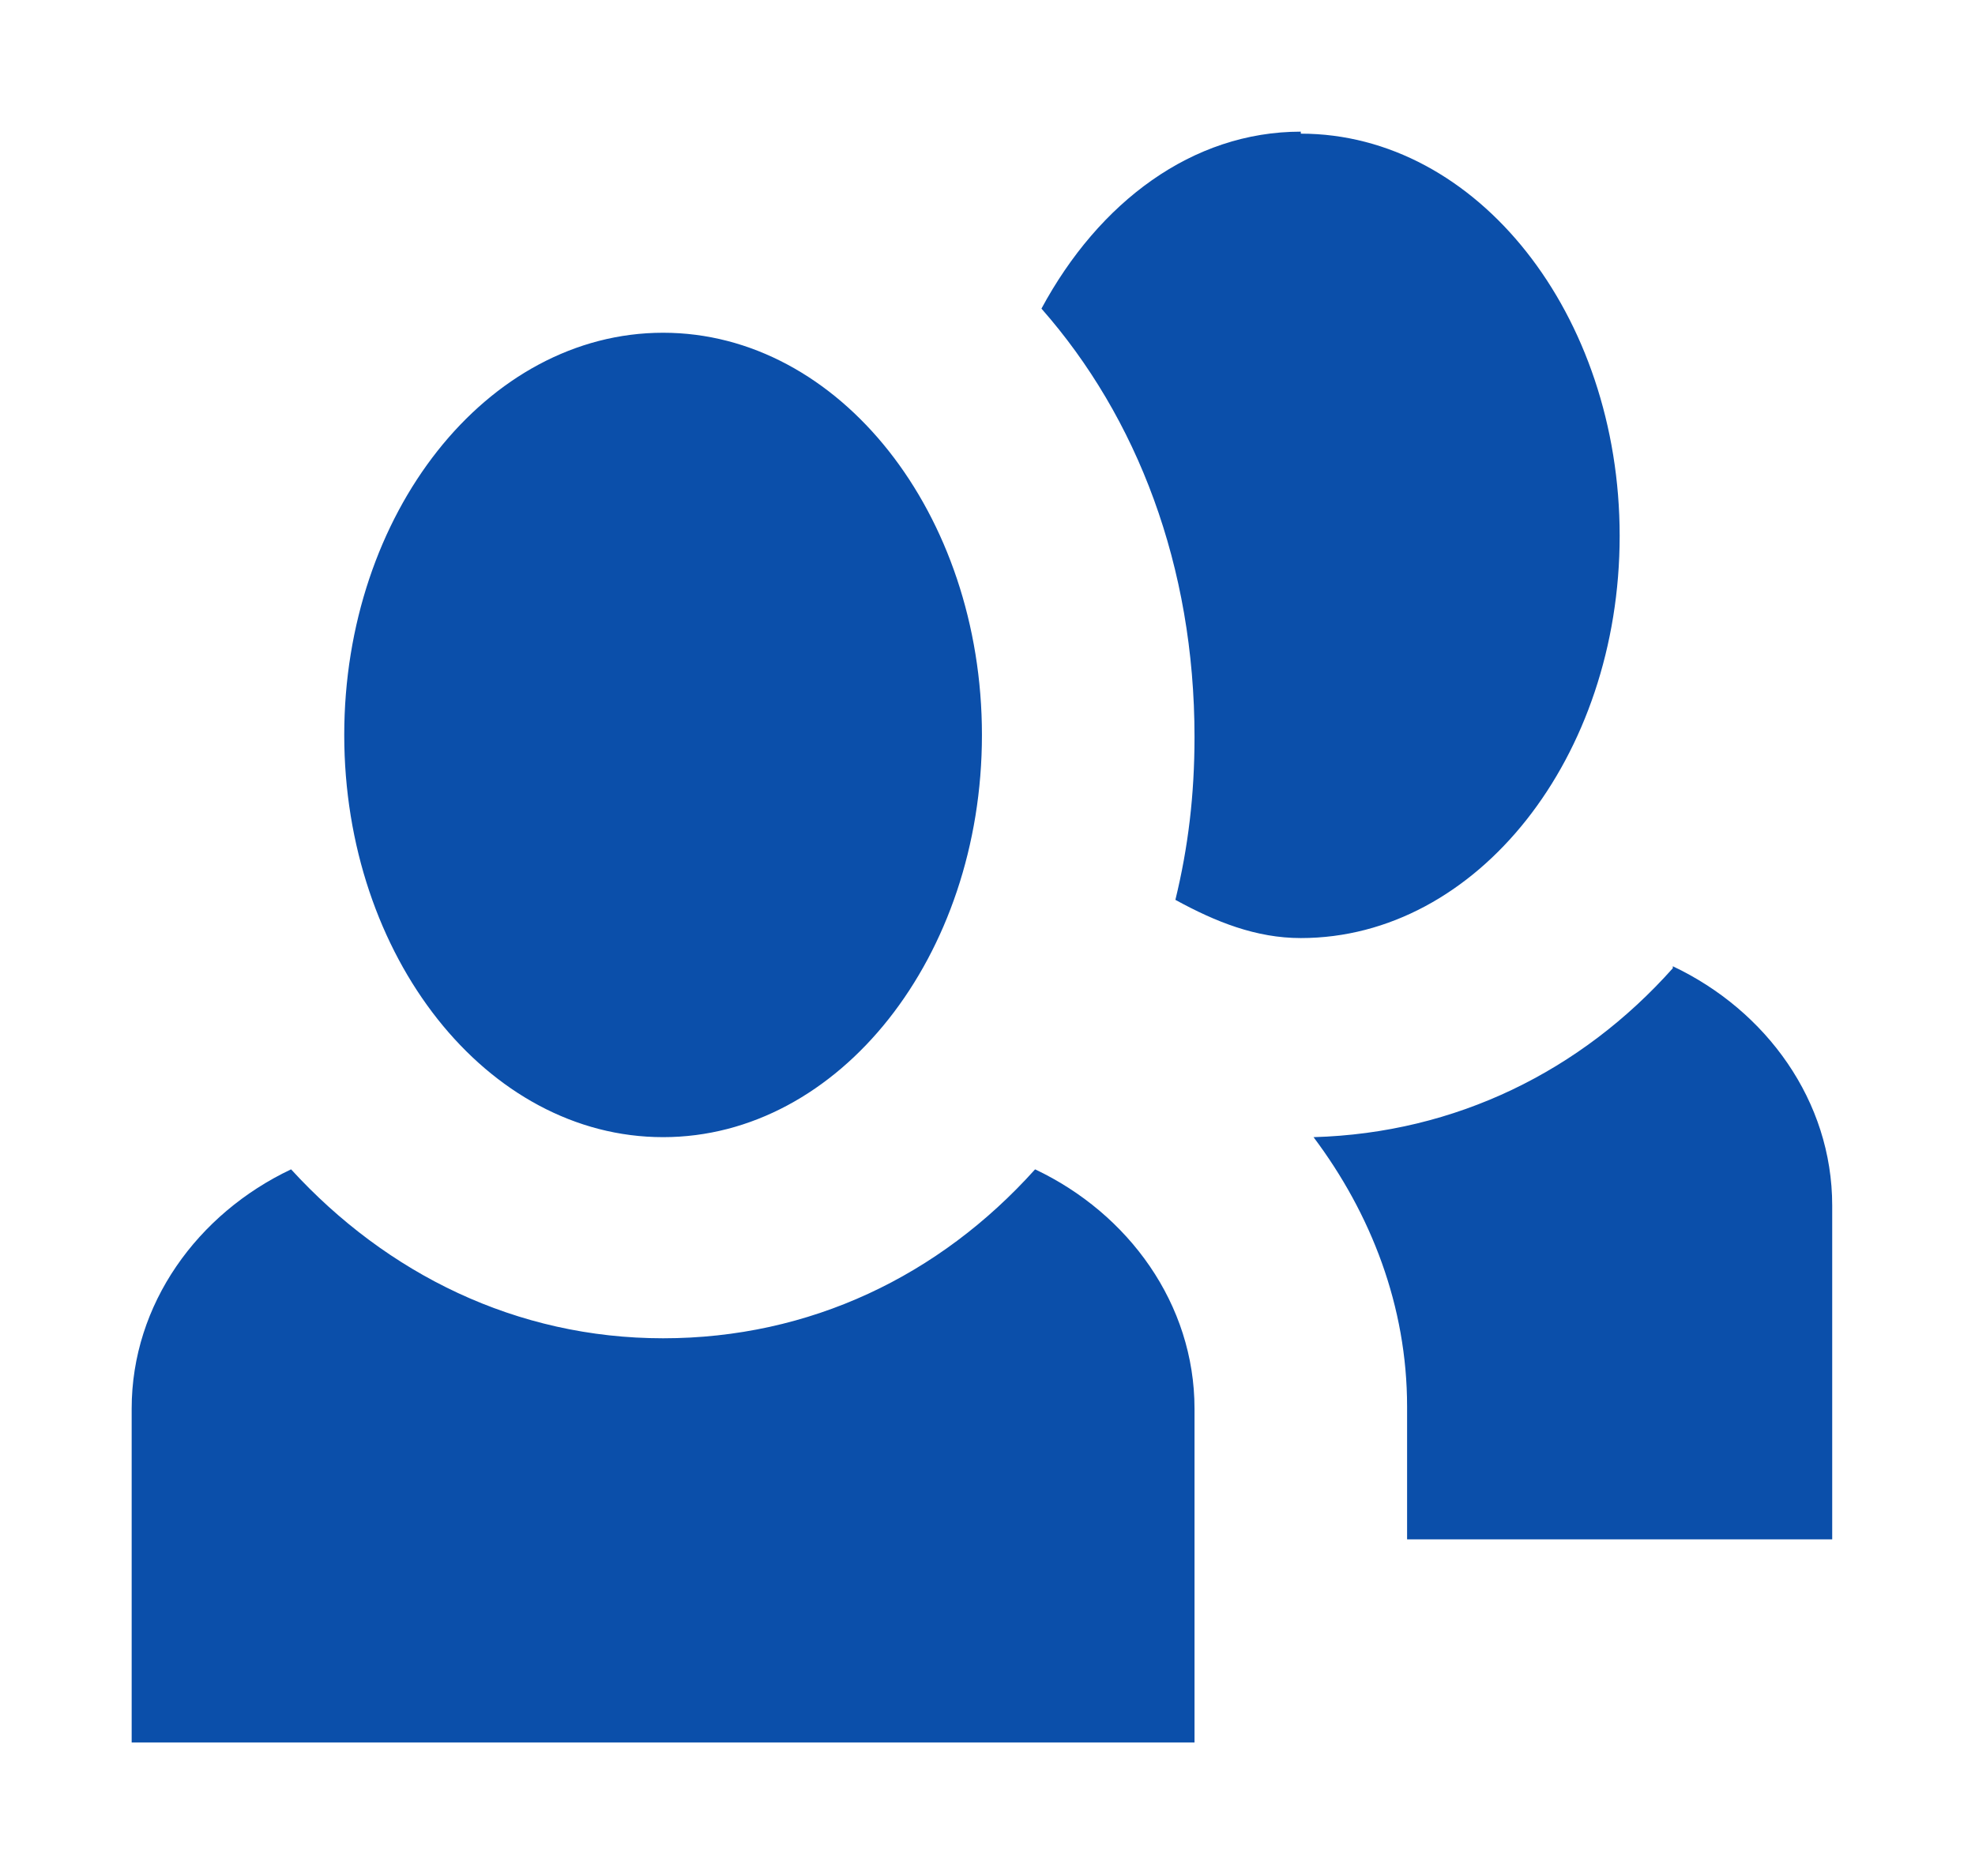 <svg width="60" height="57" viewBox="0 0 60 57" fill="none" xmlns="http://www.w3.org/2000/svg">
<g filter="url(#filter0_d_347_7539)">
<path d="M39.518 0C36.224 0 33.383 2.139 31.639 5.377C34.545 8.677 36.289 13.198 36.289 18.392C36.289 20.164 36.095 21.753 35.708 23.341C36.935 24.013 38.162 24.502 39.518 24.502C44.878 24.502 49.205 19.003 49.205 12.282C49.205 5.56 44.878 0.061 39.518 0.061V0ZM20.145 6.11C14.784 6.11 10.458 11.61 10.458 18.331C10.458 25.052 14.784 30.551 20.145 30.551C25.504 30.551 29.831 25.052 29.831 18.331C29.831 11.61 25.504 6.11 20.145 6.11ZM50.819 25.419C48.042 28.535 44.232 30.429 39.905 30.551C41.649 32.873 42.747 35.684 42.747 38.739V42.772H55.662V32.629C55.662 29.451 53.66 26.702 50.819 25.358V25.419ZM8.843 31.529C6.002 32.873 4 35.623 4 38.8V48.943H36.289V38.8C36.289 35.623 34.287 32.873 31.446 31.529C28.54 34.767 24.6 36.662 20.145 36.662C15.689 36.662 11.749 34.706 8.843 31.529Z" fill="#0B4FAA"/>
</g>
<defs>
<filter id="filter0_d_347_7539" x="0" y="0" width="59.662" height="56.943" filterUnits="userSpaceOnUse" color-interpolation-filters="sRGB">
<feFlood flood-opacity="0" result="BackgroundImageFix"/>
<feColorMatrix in="SourceAlpha" type="matrix" values="0 0 0 0 0 0 0 0 0 0 0 0 0 0 0 0 0 0 127 0" result="hardAlpha"/>
<feOffset dy="4"/>
<feGaussianBlur stdDeviation="2"/>
<feComposite in2="hardAlpha" operator="out"/>
<feColorMatrix type="matrix" values="0 0 0 0 0 0 0 0 0 0 0 0 0 0 0 0 0 0 0.25 0"/>
<feBlend mode="normal" in2="BackgroundImageFix" result="effect1_dropShadow_347_7539"/>
<feBlend mode="normal" in="SourceGraphic" in2="effect1_dropShadow_347_7539" result="shape"/>
</filter>
</defs>
</svg>
